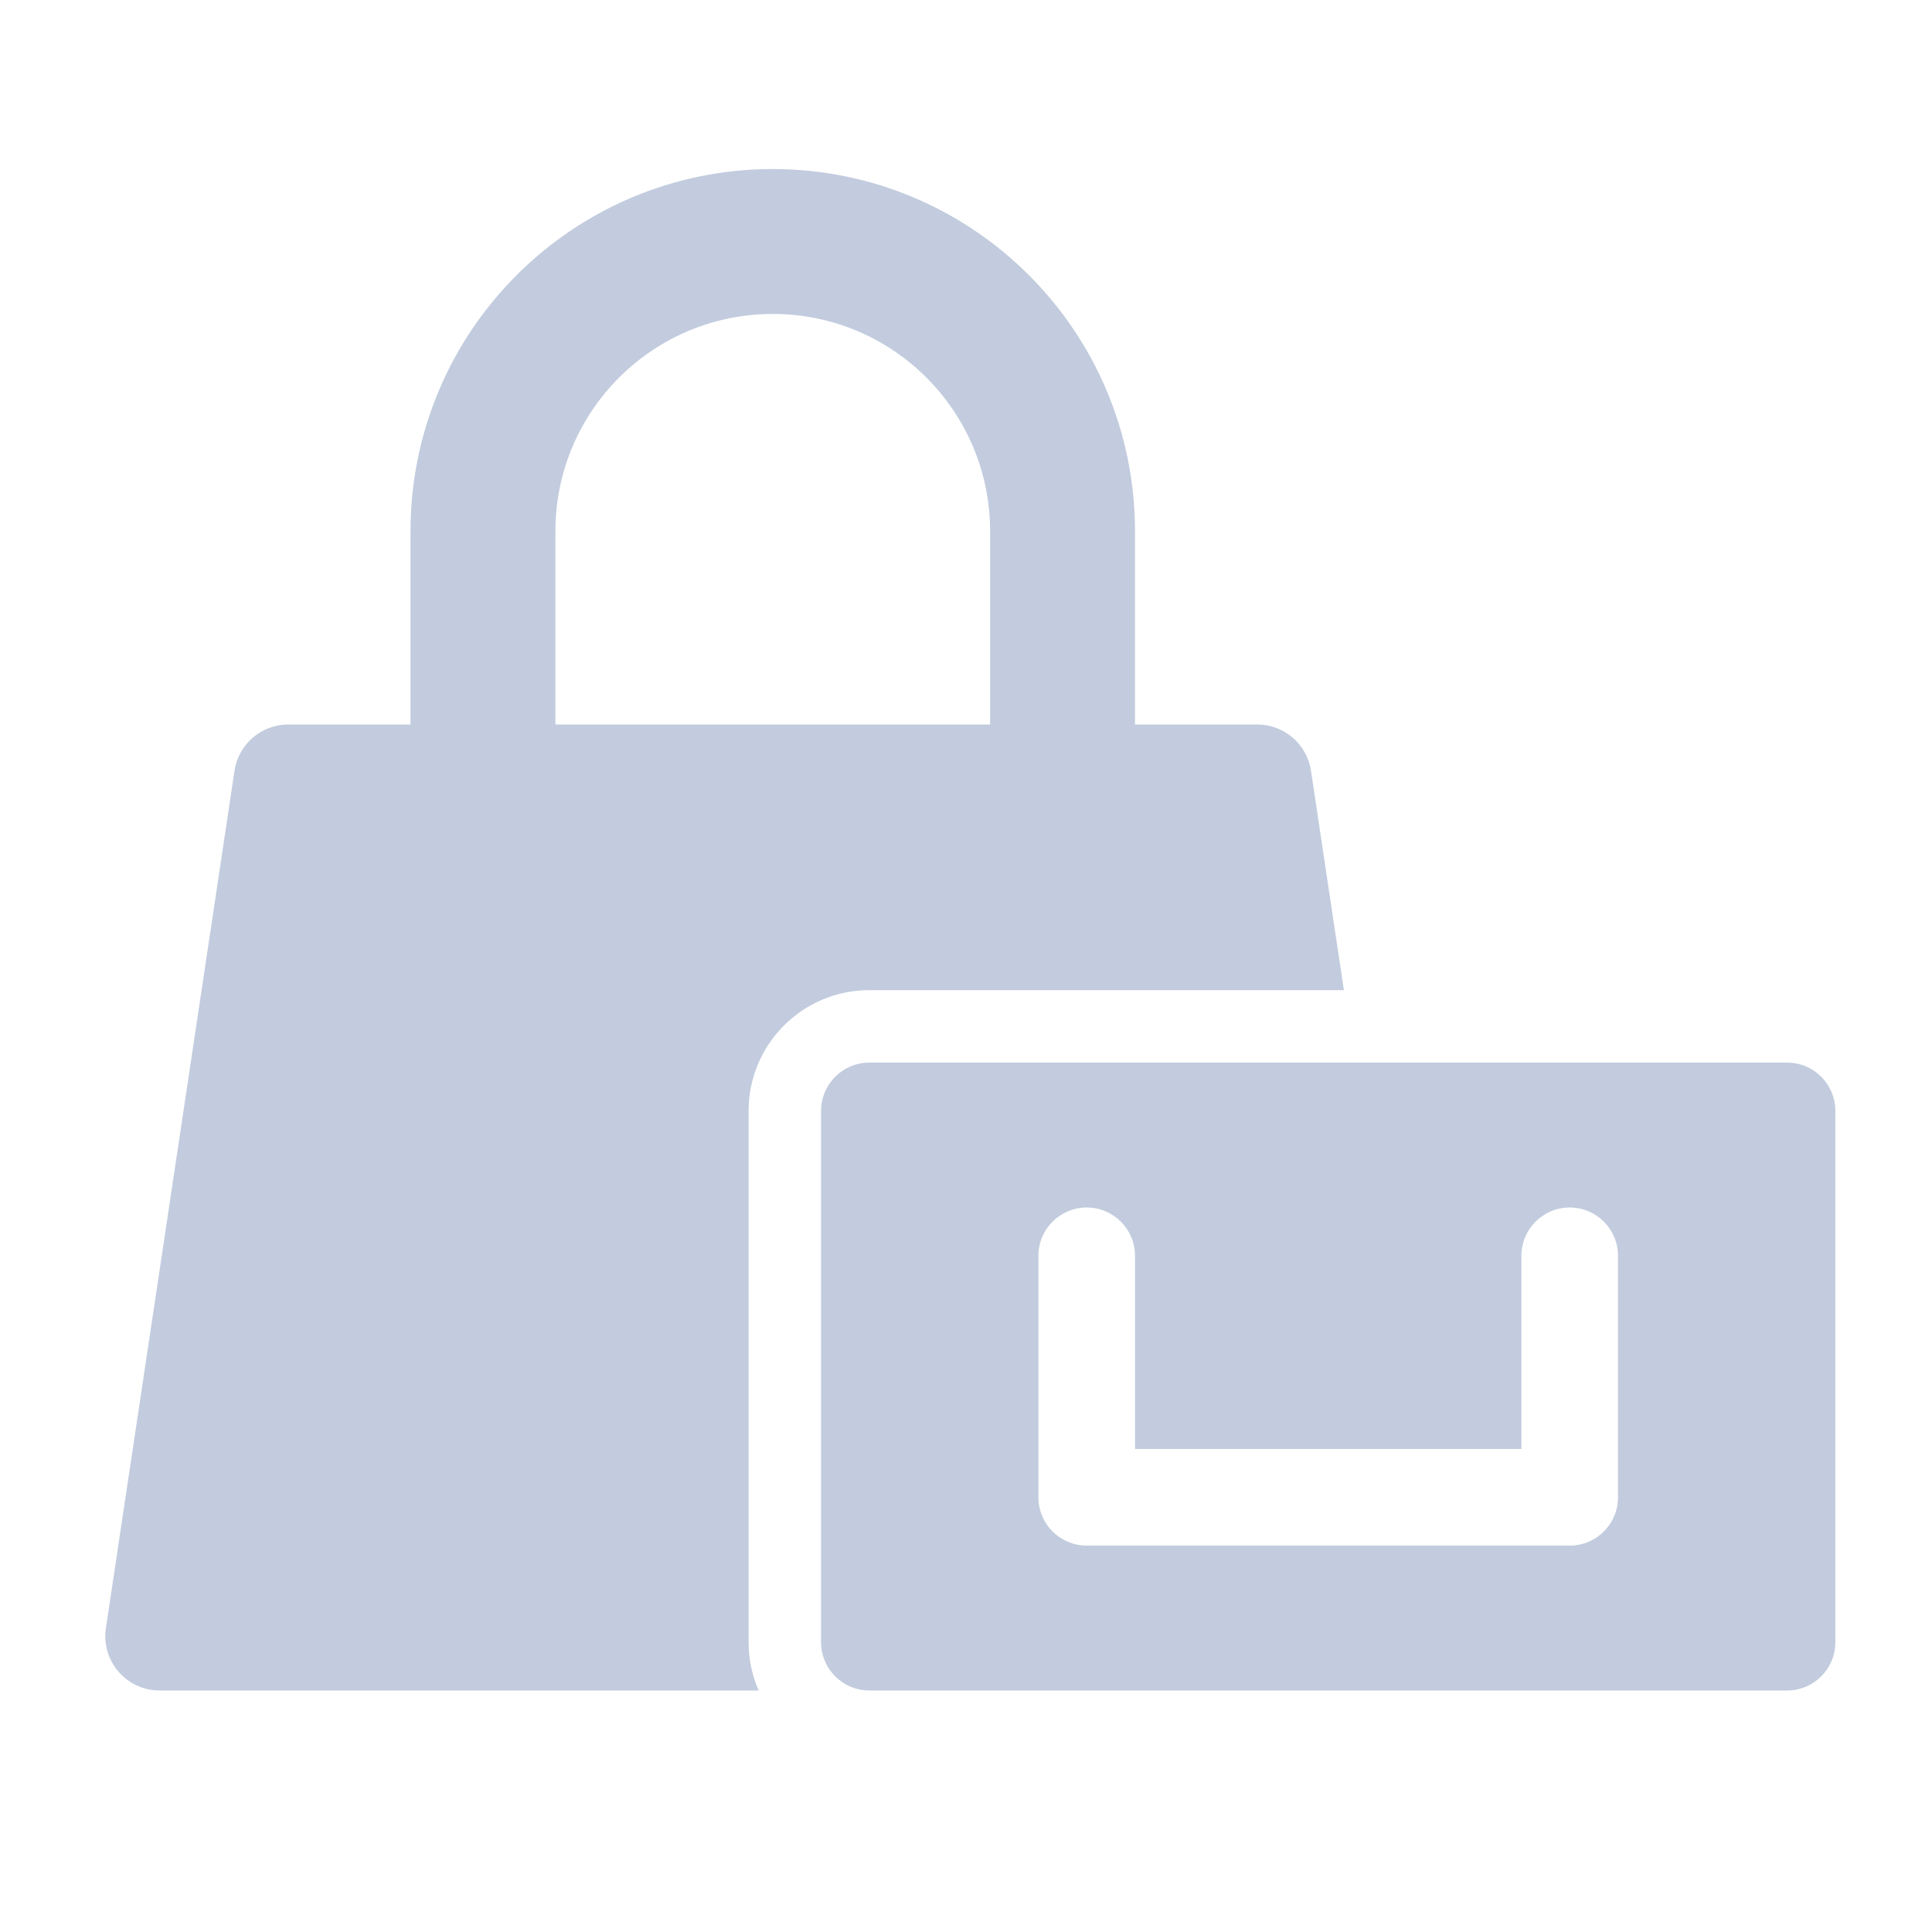 <svg width="80" height="80" viewBox="0 0 80 80" fill="none" xmlns="http://www.w3.org/2000/svg">
  <path fill-rule="evenodd" clip-rule="evenodd" d="M16.998 22C16.998 13.716 23.714 7 31.998 7C40.282 7 46.998 13.716 46.998 22V30H52.06C53.174 30 54.12 30.815 54.285 31.916L55.648 41H35.998C33.236 41 30.998 43.239 30.998 46V68C30.998 68.711 31.146 69.388 31.414 70H6.611C5.235 70 4.181 68.777 4.385 67.416L9.71 31.916C9.876 30.815 10.822 30 11.936 30H16.998V22ZM40.998 22V30H22.998V22C22.998 17.029 27.027 13 31.998 13C36.969 13 40.998 17.029 40.998 22Z" fill="#C2CCDE" />
  <path fill-rule="evenodd" clip-rule="evenodd" d="M75.998 68V46C75.998 44.895 75.103 44 73.998 44H35.998C34.894 44 33.998 44.895 33.998 46V68C33.998 69.105 34.894 70 35.998 70H73.998C75.103 70 75.998 69.105 75.998 68ZM44.998 50C46.103 50 46.998 50.895 46.998 52V60H62.998V52C62.998 50.895 63.894 50 64.998 50C66.103 50 66.998 50.895 66.998 52V62C66.998 63.105 66.103 64 64.998 64H44.998C43.894 64 42.998 63.105 42.998 62V52C42.998 50.895 43.894 50 44.998 50Z" fill="#C2CCDE" />
</svg>